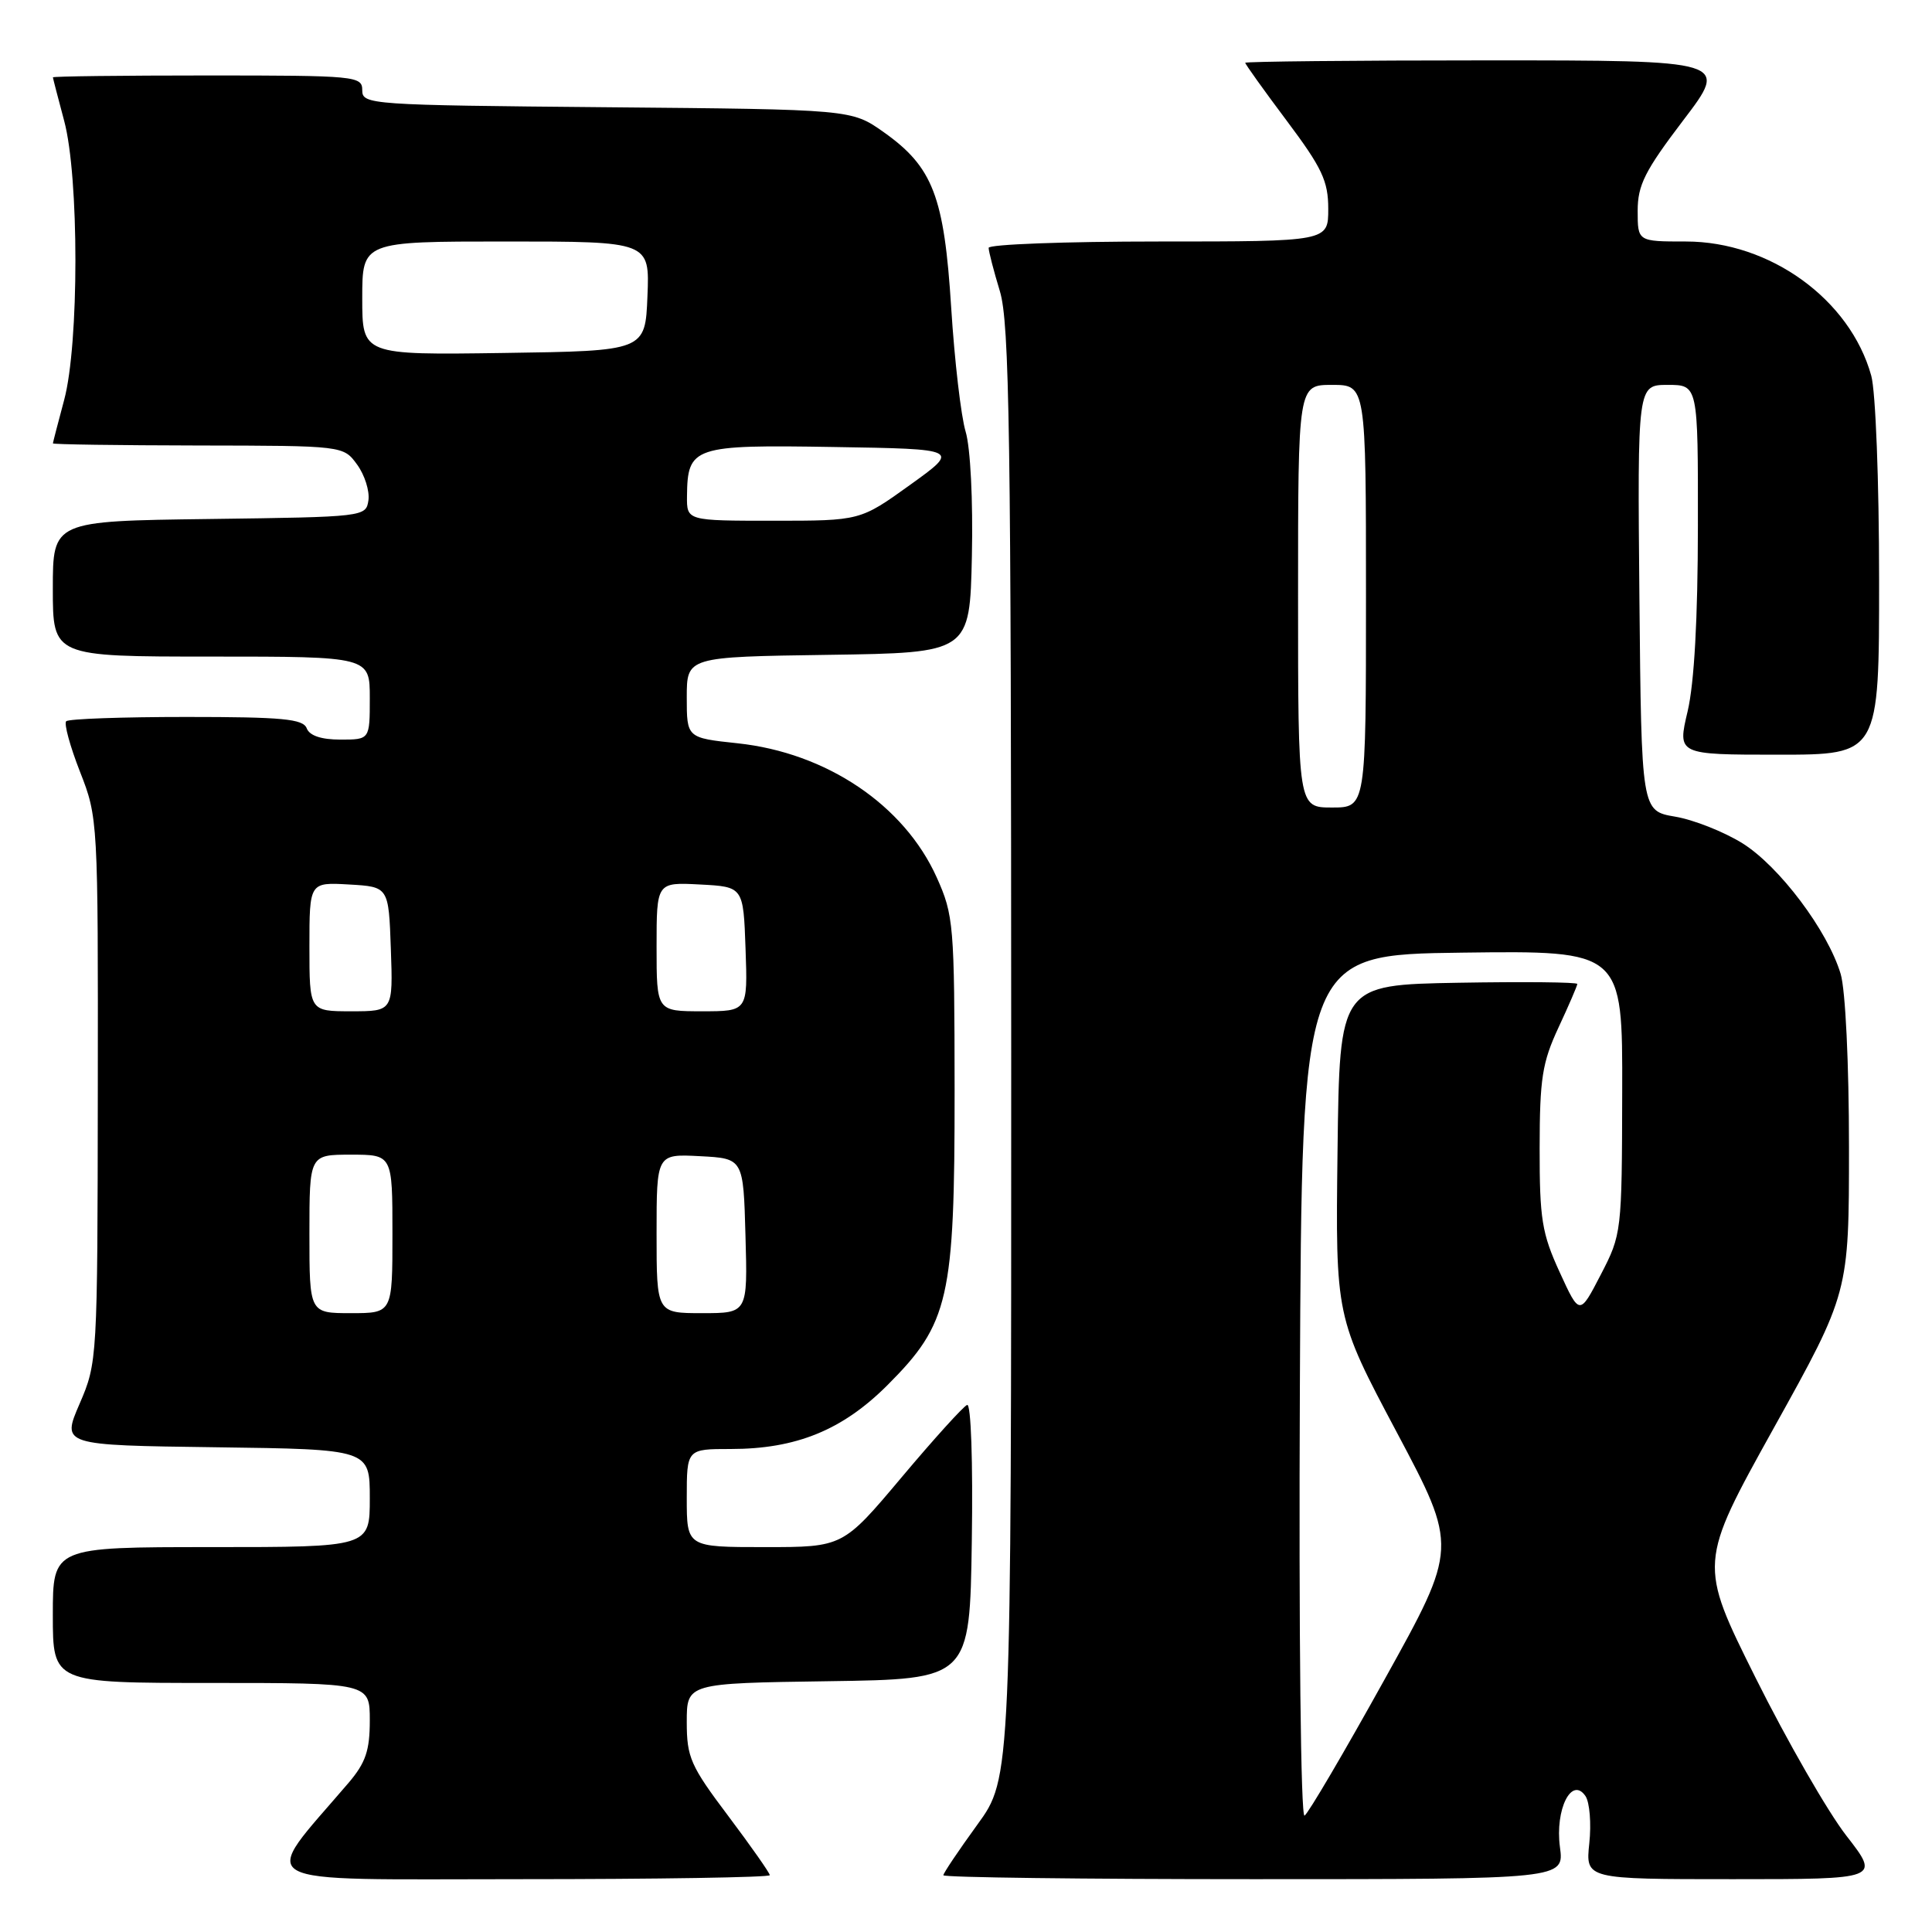 <?xml version="1.0" encoding="UTF-8" standalone="no"?>
<!DOCTYPE svg PUBLIC "-//W3C//DTD SVG 1.1//EN" "http://www.w3.org/Graphics/SVG/1.1/DTD/svg11.dtd" >
<svg xmlns="http://www.w3.org/2000/svg" xmlns:xlink="http://www.w3.org/1999/xlink" version="1.1" viewBox="0 0 256 256">
 <g >
 <path fill="currentColor"
d=" M 102.00 248.47 C 102.00 248.18 99.52 244.65 96.50 240.63 C 91.49 233.98 91.00 232.86 91.00 228.18 C 91.00 223.04 91.00 223.04 109.75 222.77 C 128.50 222.50 128.50 222.50 128.77 204.16 C 128.93 193.61 128.66 185.96 128.15 186.16 C 127.65 186.35 123.75 190.66 119.47 195.75 C 111.69 205.00 111.69 205.00 101.35 205.00 C 91.00 205.00 91.00 205.00 91.00 198.50 C 91.00 192.00 91.00 192.00 96.82 192.00 C 105.49 192.00 111.63 189.50 117.59 183.54 C 125.76 175.37 126.50 172.11 126.49 144.50 C 126.47 122.51 126.37 121.27 124.12 116.26 C 119.81 106.68 109.53 99.75 97.74 98.49 C 91.00 97.77 91.00 97.77 91.00 92.41 C 91.00 87.04 91.00 87.04 109.75 86.77 C 128.50 86.50 128.50 86.50 128.78 73.69 C 128.94 66.29 128.59 59.32 127.95 57.19 C 127.34 55.16 126.48 47.78 126.04 40.80 C 125.11 26.01 123.62 22.13 117.08 17.50 C 112.83 14.50 112.83 14.50 80.42 14.21 C 48.98 13.93 48.00 13.86 48.00 11.96 C 48.00 10.08 47.20 10.00 27.50 10.00 C 16.22 10.00 7.01 10.11 7.01 10.25 C 7.02 10.39 7.69 12.97 8.50 16.00 C 10.49 23.40 10.49 45.60 8.50 53.00 C 7.69 56.02 7.02 58.61 7.01 58.75 C 7.01 58.89 15.66 59.01 26.25 59.03 C 45.50 59.06 45.50 59.06 47.32 61.56 C 48.32 62.93 48.99 65.05 48.82 66.28 C 48.50 68.48 48.34 68.50 27.75 68.77 C 7.00 69.04 7.00 69.04 7.00 78.02 C 7.00 87.00 7.00 87.00 28.00 87.00 C 49.00 87.00 49.00 87.00 49.00 92.50 C 49.00 98.00 49.00 98.00 45.11 98.00 C 42.57 98.00 41.01 97.48 40.64 96.50 C 40.16 95.26 37.43 95.00 24.70 95.00 C 16.25 95.00 9.08 95.25 8.77 95.57 C 8.46 95.88 9.28 98.89 10.60 102.26 C 12.98 108.32 13.00 108.70 12.96 144.44 C 12.92 180.13 12.90 180.56 10.55 186.00 C 8.17 191.50 8.17 191.50 28.59 191.77 C 49.00 192.04 49.00 192.04 49.00 198.52 C 49.00 205.00 49.00 205.00 28.00 205.00 C 7.00 205.00 7.00 205.00 7.00 214.00 C 7.00 223.00 7.00 223.00 28.00 223.00 C 49.00 223.00 49.00 223.00 49.00 227.97 C 49.00 231.96 48.45 233.57 46.20 236.22 C 34.29 250.16 32.23 249.00 68.88 249.00 C 87.10 249.00 102.00 248.76 102.00 248.47 Z  M 206.70 244.75 C 206.03 239.75 208.26 235.30 210.09 238.00 C 210.64 238.83 210.87 241.64 210.59 244.25 C 210.09 249.00 210.09 249.00 229.61 249.00 C 249.13 249.00 249.13 249.00 244.66 243.25 C 242.20 240.09 236.79 230.67 232.63 222.33 C 225.07 207.16 225.07 207.16 235.03 189.23 C 245.00 171.30 245.00 171.30 245.00 152.02 C 245.00 140.89 244.53 131.18 243.90 129.06 C 242.18 123.31 235.75 114.77 230.87 111.73 C 228.41 110.21 224.41 108.62 221.96 108.21 C 217.50 107.45 217.50 107.45 217.23 79.22 C 216.97 51.00 216.97 51.00 220.98 51.00 C 225.00 51.00 225.00 51.00 224.98 69.75 C 224.97 81.96 224.50 90.51 223.62 94.25 C 222.26 100.00 222.26 100.00 235.63 100.00 C 249.00 100.00 249.00 100.00 248.99 76.75 C 248.99 63.82 248.53 51.85 247.95 49.78 C 245.15 39.68 234.54 32.00 223.39 32.00 C 217.00 32.00 217.00 32.00 217.00 27.94 C 217.00 24.52 217.95 22.64 223.04 15.94 C 229.09 8.00 229.09 8.00 197.04 8.00 C 179.42 8.00 165.00 8.15 165.00 8.32 C 165.00 8.50 167.47 11.96 170.50 16.00 C 175.19 22.26 176.00 23.99 176.00 27.68 C 176.00 32.00 176.00 32.00 153.50 32.00 C 141.12 32.00 131.00 32.38 131.00 32.84 C 131.00 33.30 131.67 35.89 132.49 38.59 C 133.76 42.79 133.98 57.37 133.99 139.55 C 134.00 235.60 134.00 235.60 129.50 241.78 C 127.03 245.19 125.00 248.20 125.00 248.48 C 125.00 248.77 143.51 249.00 166.14 249.00 C 207.27 249.00 207.27 249.00 206.70 244.75 Z  M 41.00 163.50 C 41.00 153.00 41.00 153.00 46.50 153.00 C 52.00 153.00 52.00 153.00 52.00 163.50 C 52.00 174.00 52.00 174.00 46.50 174.00 C 41.00 174.00 41.00 174.00 41.00 163.50 Z  M 87.00 163.45 C 87.00 152.90 87.00 152.90 92.75 153.20 C 98.50 153.50 98.50 153.50 98.78 163.75 C 99.07 174.00 99.07 174.00 93.03 174.00 C 87.00 174.00 87.00 174.00 87.00 163.45 Z  M 41.00 125.45 C 41.00 116.90 41.00 116.90 46.25 117.20 C 51.50 117.50 51.50 117.50 51.79 125.75 C 52.08 134.00 52.08 134.00 46.54 134.00 C 41.00 134.00 41.00 134.00 41.00 125.45 Z  M 87.00 125.45 C 87.00 116.90 87.00 116.90 92.75 117.20 C 98.50 117.50 98.50 117.50 98.79 125.75 C 99.08 134.00 99.08 134.00 93.04 134.00 C 87.00 134.00 87.00 134.00 87.00 125.45 Z  M 91.03 65.75 C 91.10 59.17 91.83 58.92 110.48 59.23 C 127.20 59.50 127.20 59.50 120.59 64.25 C 113.98 69.00 113.98 69.00 102.49 69.00 C 91.00 69.00 91.00 69.00 91.03 65.75 Z  M 48.00 39.52 C 48.00 32.00 48.00 32.00 67.04 32.00 C 86.09 32.00 86.09 32.00 85.79 39.25 C 85.50 46.50 85.50 46.50 66.75 46.77 C 48.00 47.04 48.00 47.04 48.00 39.52 Z  M 172.24 183.81 C 172.50 126.50 172.50 126.50 193.75 126.23 C 215.00 125.96 215.00 125.96 214.95 144.73 C 214.91 163.30 214.88 163.56 212.10 168.92 C 209.30 174.33 209.30 174.33 206.65 168.54 C 204.31 163.43 204.00 161.52 204.01 152.13 C 204.02 142.91 204.35 140.79 206.51 136.15 C 207.88 133.21 209.00 130.61 209.00 130.38 C 209.00 130.14 201.91 130.07 193.25 130.22 C 177.50 130.50 177.50 130.50 177.23 152.50 C 176.96 174.50 176.96 174.50 185.07 189.77 C 193.18 205.04 193.18 205.04 183.46 222.54 C 178.12 232.17 173.35 240.29 172.86 240.58 C 172.36 240.90 172.09 216.58 172.24 183.81 Z  M 172.00 79.00 C 172.00 51.00 172.00 51.00 176.50 51.00 C 181.00 51.00 181.00 51.00 181.00 79.00 C 181.00 107.00 181.00 107.00 176.50 107.00 C 172.00 107.00 172.00 107.00 172.00 79.00 Z "/>
</g>
</svg>